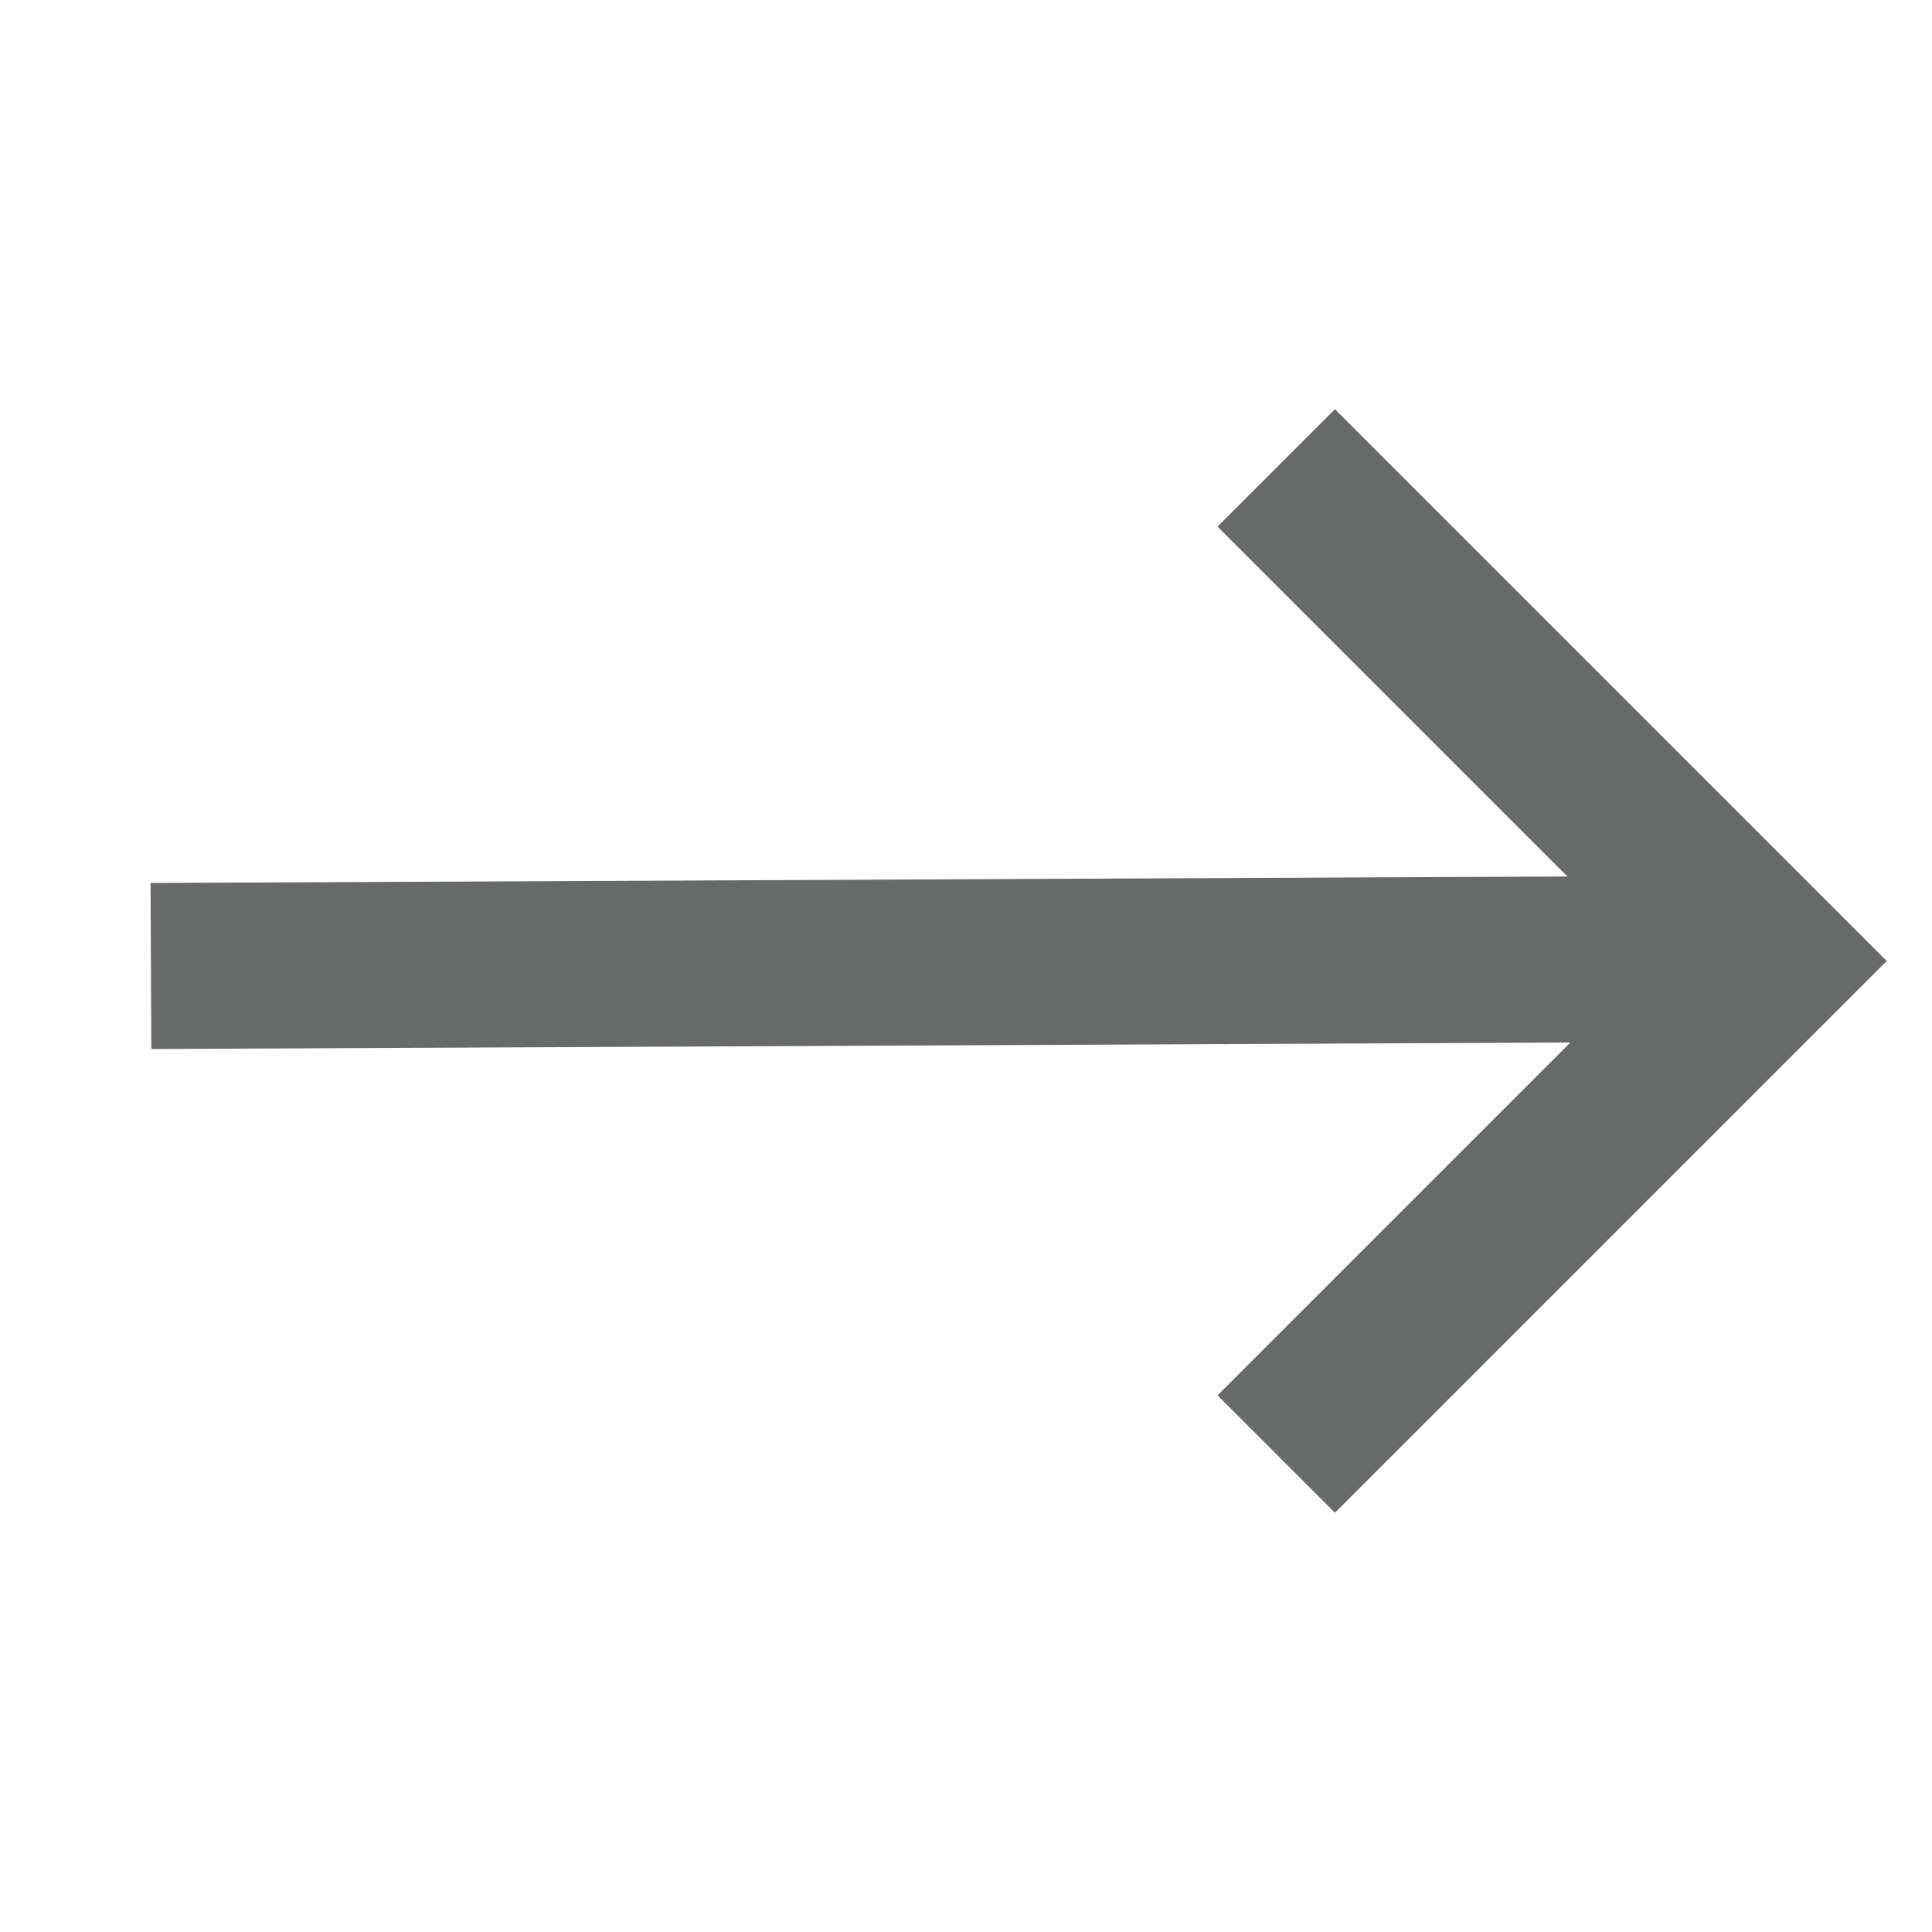 <svg width="128" height="128" viewBox="0 0 128 128" fill="none" xmlns="http://www.w3.org/2000/svg">
<path d="M10 64L118.5 63.5" stroke="#686969" stroke-width="11"/>
<path d="M84.555 31L117.222 63.667L84.555 96.335" stroke="#686969" stroke-width="11"/>
</svg>
